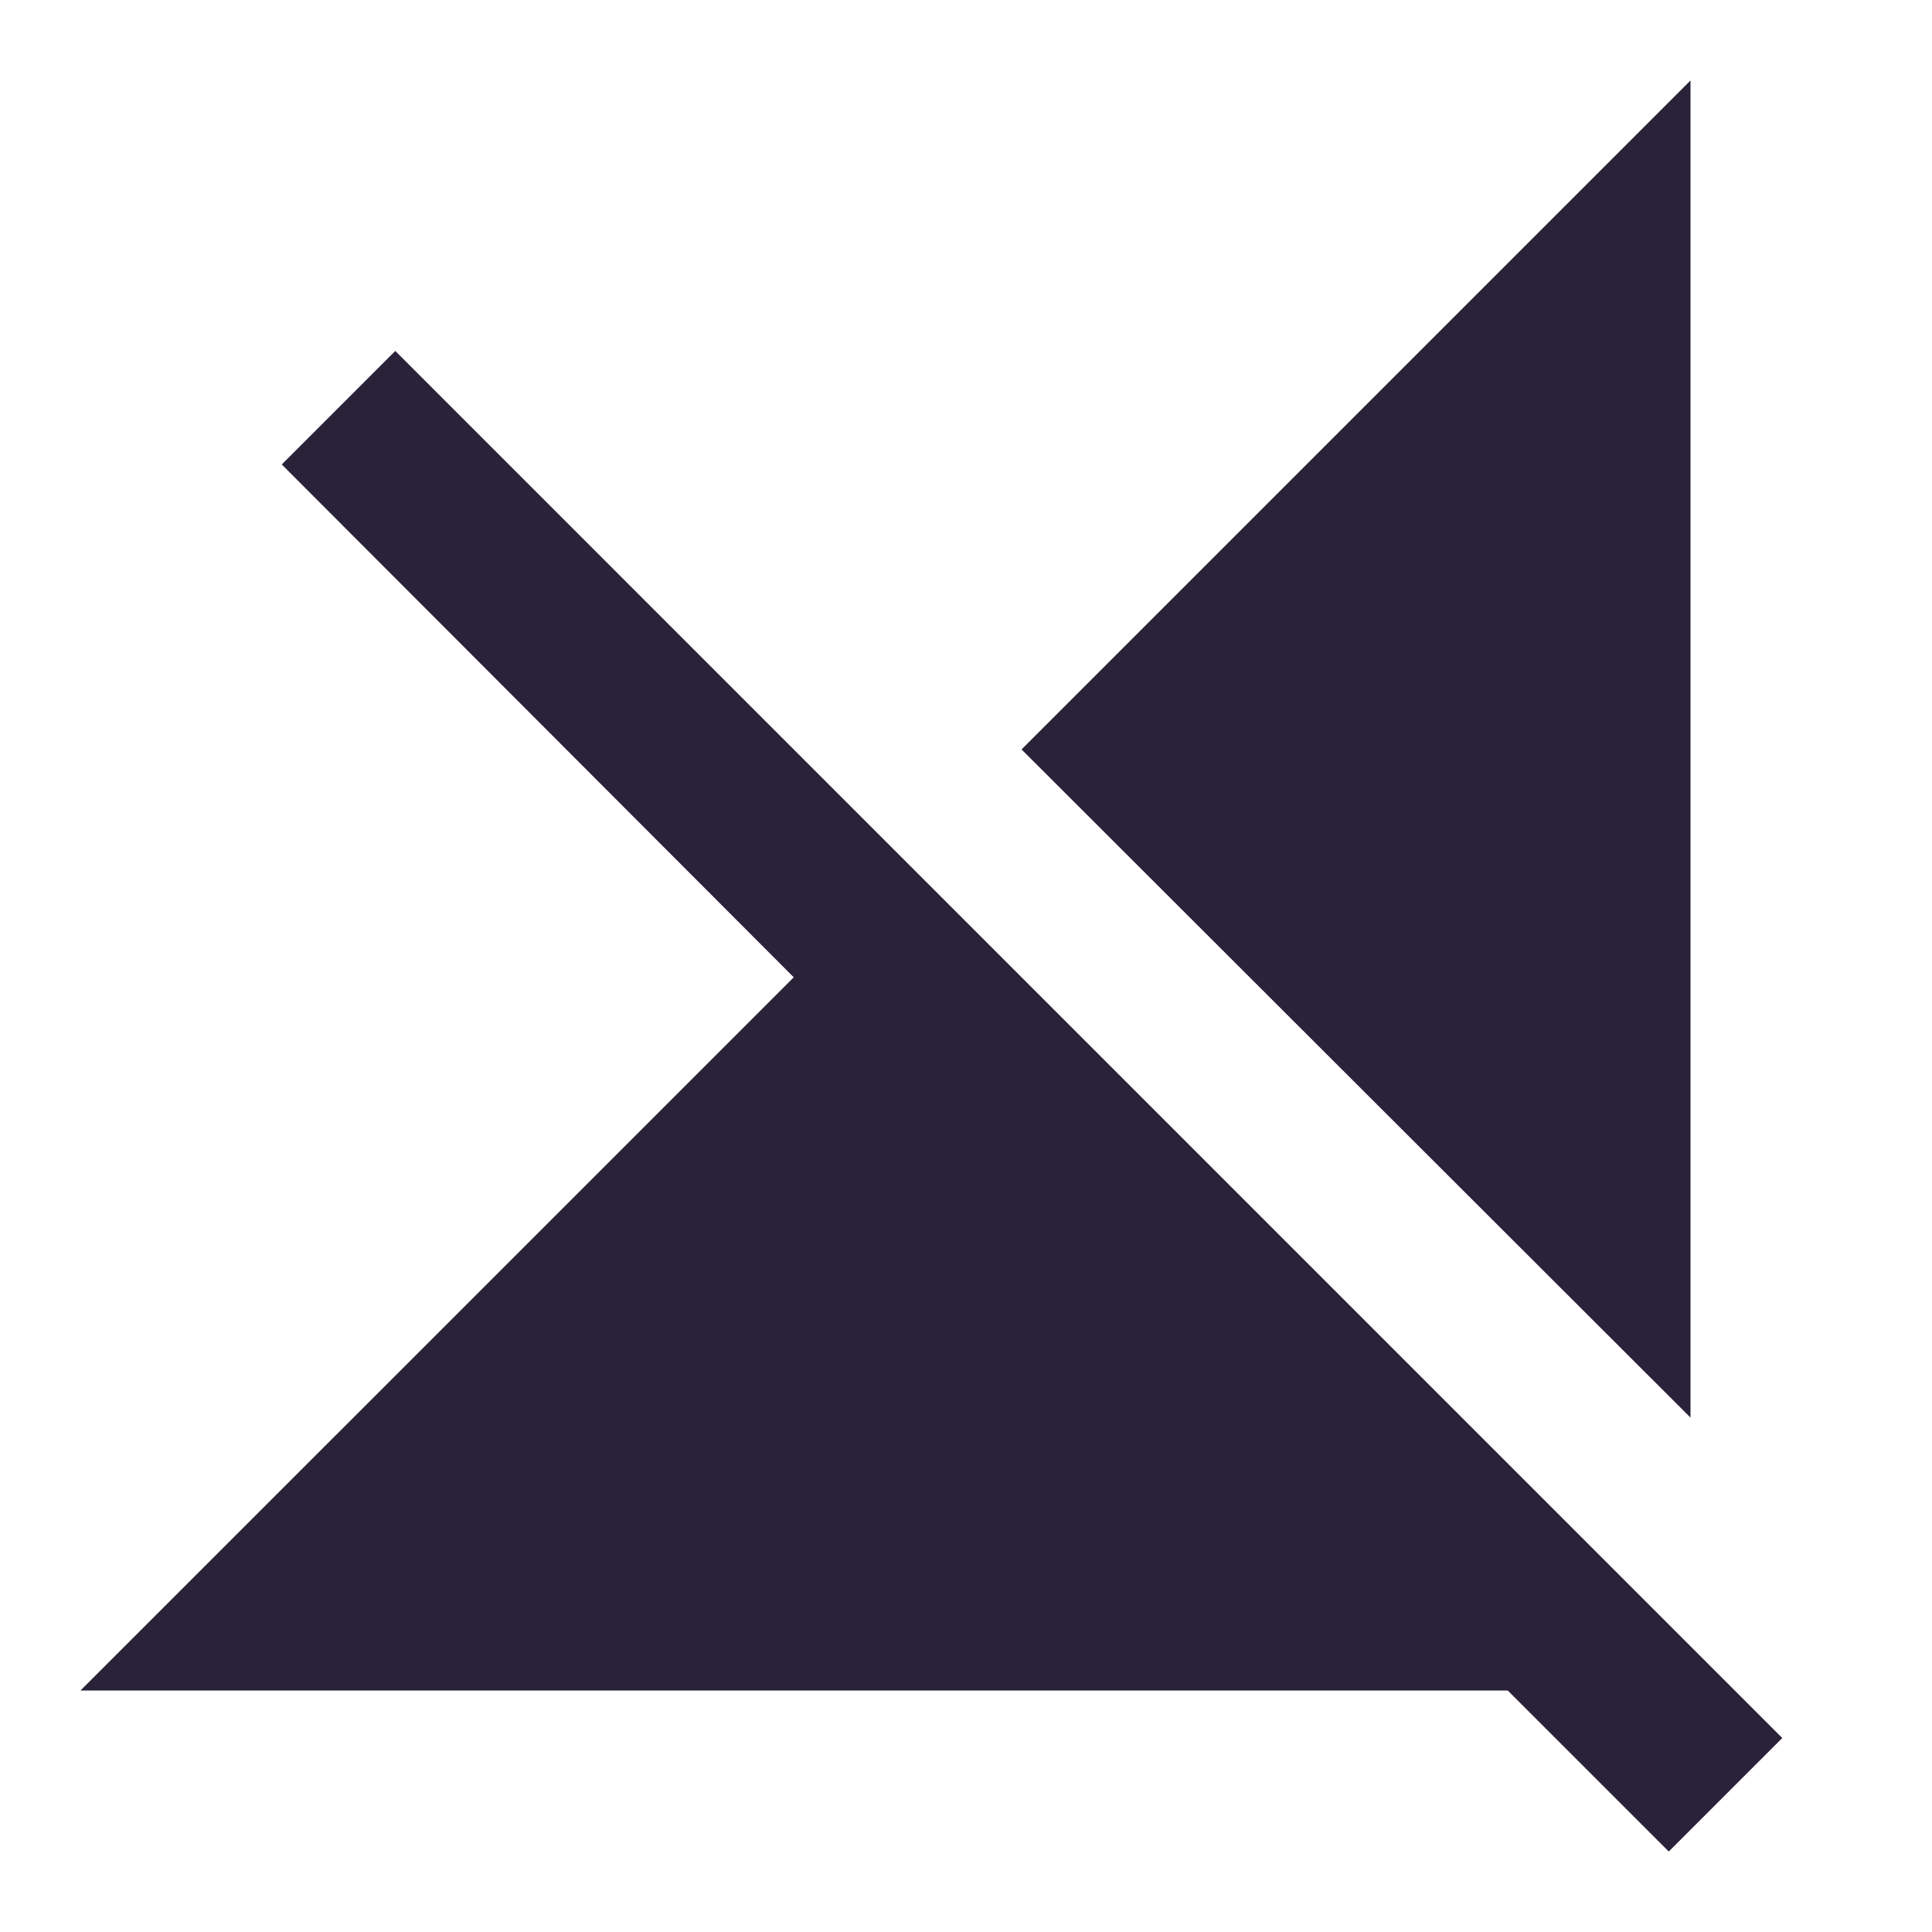 <svg width="32" height="32" viewBox="0 0 32 32" fill="none" xmlns="http://www.w3.org/2000/svg">
<path d="M28 1.333L16.92 12.413L28 23.48V1.333ZM6.547 5.813L4.667 7.693L13.147 16.187L1.333 28H24.973L27.64 30.667L29.52 28.787L6.547 5.813Z" fill="#2A2238"/>
</svg>
